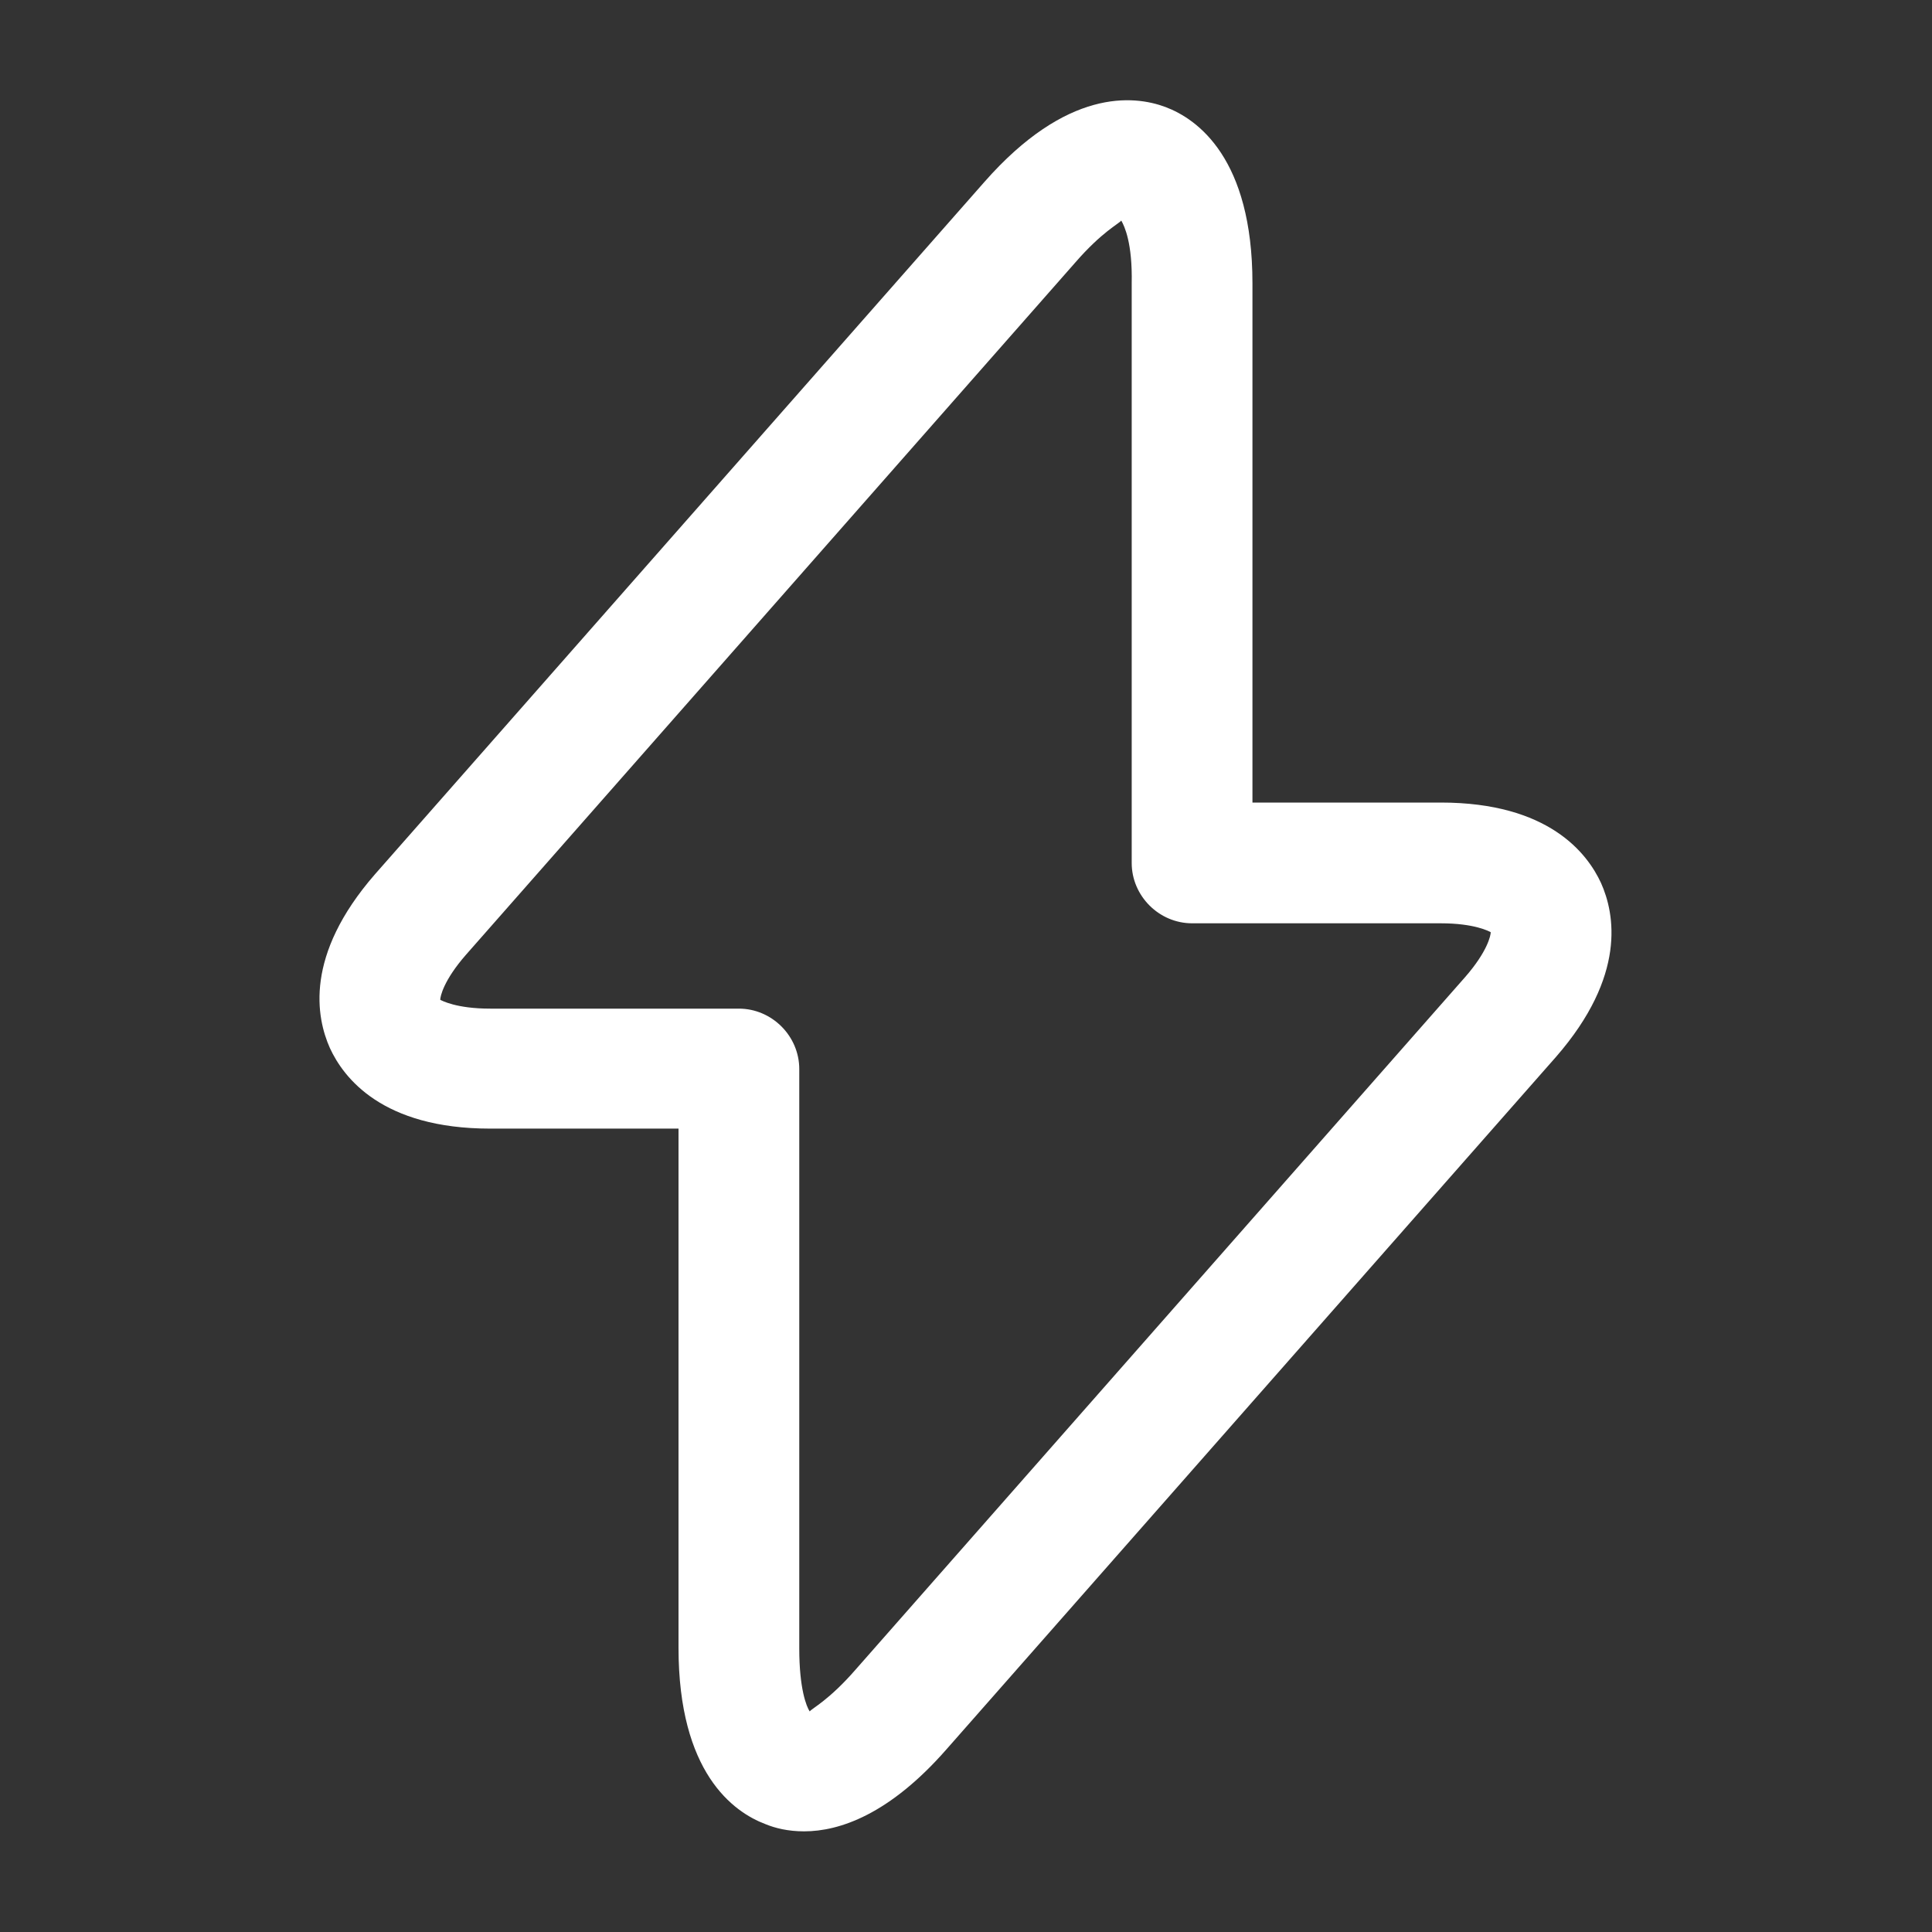 <svg width="30" height="30" viewBox="0 0 30 30" fill="none" xmlns="http://www.w3.org/2000/svg">
<rect x="0" y="0" width="30" height="30" fill="#333333" stroke="none"/>
<path d="M12.486 28.437C12.236 28.437 12.036 28.387 11.886 28.325C11.386 28.137 10.536 27.525 10.536 25.587V17.525H7.611C5.936 17.525 5.336 16.737 5.123 16.275C4.911 15.8 4.723 14.837 5.823 13.575L15.286 2.825C16.561 1.375 17.598 1.475 18.098 1.662C18.598 1.85 19.448 2.462 19.448 4.4V12.462H22.373C24.048 12.462 24.648 13.25 24.861 13.712C25.073 14.187 25.261 15.15 24.161 16.412L14.698 27.162C13.811 28.175 13.036 28.437 12.486 28.437ZM17.411 3.425C17.373 3.475 17.111 3.6 16.698 4.075L7.236 14.825C6.886 15.225 6.836 15.475 6.836 15.525C6.861 15.537 7.086 15.662 7.611 15.662H11.473C11.986 15.662 12.411 16.087 12.411 16.6V25.6C12.411 26.225 12.523 26.5 12.573 26.575C12.611 26.525 12.873 26.4 13.286 25.925L22.748 15.175C23.098 14.775 23.148 14.525 23.148 14.475C23.123 14.462 22.898 14.337 22.373 14.337H18.511C17.998 14.337 17.573 13.912 17.573 13.4V4.4C17.586 3.775 17.461 3.512 17.411 3.425Z" fill="white"/>
</svg>

